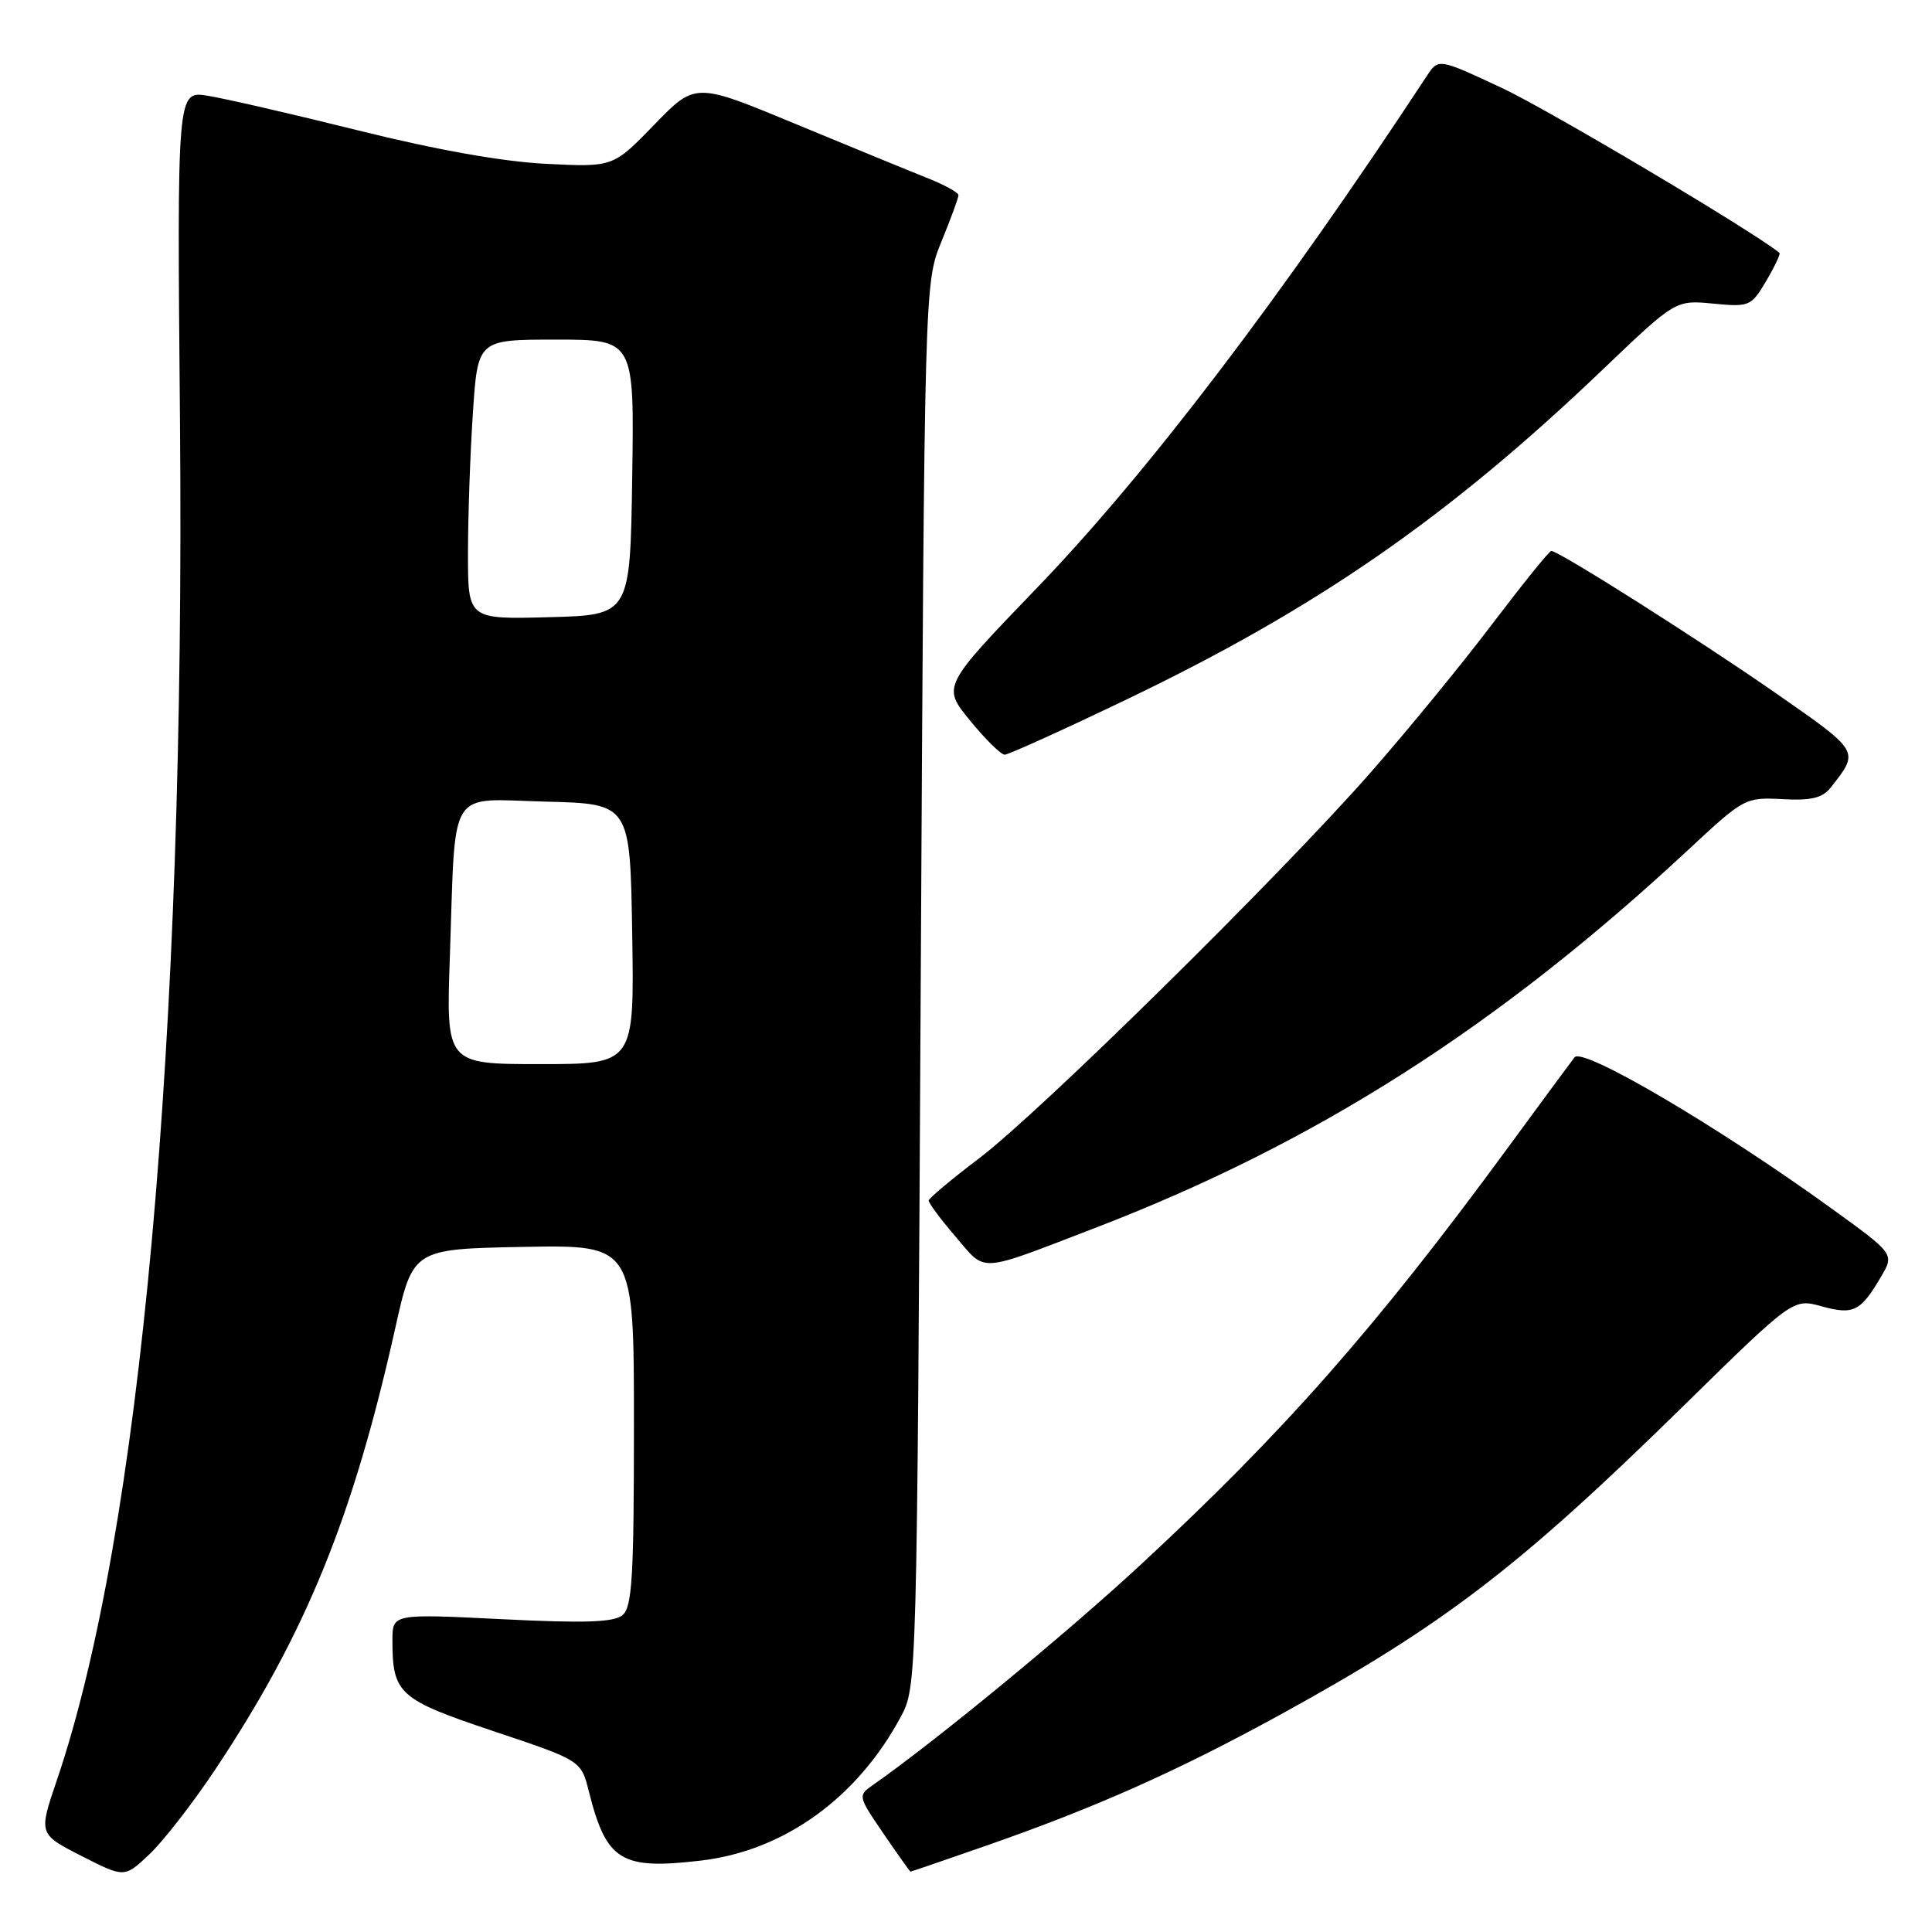 <?xml version="1.0" encoding="UTF-8" standalone="no"?>
<!DOCTYPE svg PUBLIC "-//W3C//DTD SVG 1.1//EN" "http://www.w3.org/Graphics/SVG/1.1/DTD/svg11.dtd" >
<svg xmlns="http://www.w3.org/2000/svg" xmlns:xlink="http://www.w3.org/1999/xlink" version="1.1" viewBox="0 0 256 256">
 <g >
 <path fill="currentColor"
d=" M 28.50 234.50 C 40.50 216.49 46.75 201.16 52.37 176.00 C 54.71 165.50 54.71 165.50 69.36 165.22 C 84.00 164.95 84.00 164.95 84.00 188.85 C 84.00 208.98 83.76 212.95 82.49 214.01 C 81.33 214.97 77.52 215.10 66.49 214.55 C 52.00 213.83 52.00 213.83 52.00 217.35 C 52.00 224.44 52.82 225.18 65.39 229.39 C 77.00 233.27 77.00 233.27 78.03 237.39 C 80.35 246.59 82.27 247.78 92.85 246.54 C 103.85 245.26 113.57 238.27 119.35 227.50 C 121.49 223.51 121.50 223.25 122.00 130.50 C 122.50 37.50 122.50 37.50 124.75 32.00 C 125.99 28.98 127.00 26.21 127.00 25.86 C 127.00 25.51 125.09 24.46 122.75 23.54 C 120.41 22.61 112.57 19.39 105.31 16.38 C 92.13 10.91 92.13 10.91 86.69 16.53 C 81.24 22.15 81.24 22.15 72.37 21.71 C 66.66 21.43 57.81 19.86 47.50 17.29 C 38.70 15.10 29.69 13.03 27.48 12.68 C 23.46 12.05 23.46 12.05 23.85 55.96 C 24.56 137.78 18.62 203.32 7.52 235.93 C 5.11 243.02 5.11 243.02 10.81 245.93 C 16.50 248.83 16.50 248.83 19.83 245.67 C 21.67 243.92 25.57 238.90 28.50 234.50 Z  M 130.65 244.57 C 145.09 239.54 155.99 234.69 169.50 227.28 C 191.27 215.34 201.24 207.71 223.04 186.32 C 237.59 172.05 237.59 172.05 241.36 173.09 C 245.60 174.26 246.54 173.79 249.26 169.15 C 251.02 166.15 251.02 166.15 242.52 160.01 C 227.50 149.17 209.77 138.75 208.64 140.09 C 208.45 140.32 204.33 145.90 199.49 152.50 C 182.26 175.97 170.02 189.85 151.17 207.31 C 141.39 216.38 124.01 230.68 115.74 236.47 C 113.65 237.93 113.65 237.95 117.07 242.97 C 118.96 245.73 120.57 248.00 120.65 248.00 C 120.74 248.00 125.24 246.46 130.65 244.57 Z  M 145.00 162.75 C 174.35 151.48 198.49 136.08 223.85 112.47 C 231.08 105.74 231.28 105.63 236.18 105.89 C 240.03 106.10 241.49 105.74 242.60 104.33 C 246.41 99.47 246.52 99.66 235.22 91.79 C 225.00 84.69 206.55 73.00 205.55 73.00 C 205.29 73.00 201.75 77.39 197.68 82.75 C 193.62 88.11 186.33 97.00 181.49 102.50 C 169.42 116.23 137.76 147.41 129.72 153.50 C 126.09 156.25 123.09 158.76 123.06 159.07 C 123.03 159.38 124.62 161.54 126.61 163.85 C 130.73 168.67 129.39 168.74 145.00 162.75 Z  M 149.26 92.69 C 174.50 80.59 191.91 68.53 212.40 48.94 C 222.02 39.75 222.02 39.75 227.00 40.23 C 231.82 40.69 232.04 40.59 234.03 37.23 C 235.16 35.31 235.95 33.64 235.79 33.51 C 232.54 30.80 205.26 14.59 199.06 11.68 C 190.60 7.72 190.60 7.72 189.05 10.08 C 169.84 39.31 151.97 62.78 137.44 77.86 C 124.83 90.96 124.83 90.96 128.54 95.48 C 130.57 97.97 132.64 100.00 133.13 100.00 C 133.62 100.00 140.88 96.71 149.26 92.69 Z  M 59.61 126.75 C 60.40 103.89 59.17 105.89 72.30 106.22 C 83.50 106.50 83.50 106.50 83.77 123.75 C 84.05 141.00 84.05 141.00 71.58 141.00 C 59.11 141.00 59.11 141.00 59.61 126.75 Z  M 62.01 73.28 C 62.01 68.45 62.30 60.11 62.66 54.75 C 63.30 45.00 63.30 45.00 73.67 45.00 C 84.05 45.00 84.05 45.00 83.77 63.25 C 83.50 81.50 83.50 81.50 72.75 81.78 C 62.00 82.07 62.00 82.07 62.01 73.28 Z "/>
</g>
</svg>
